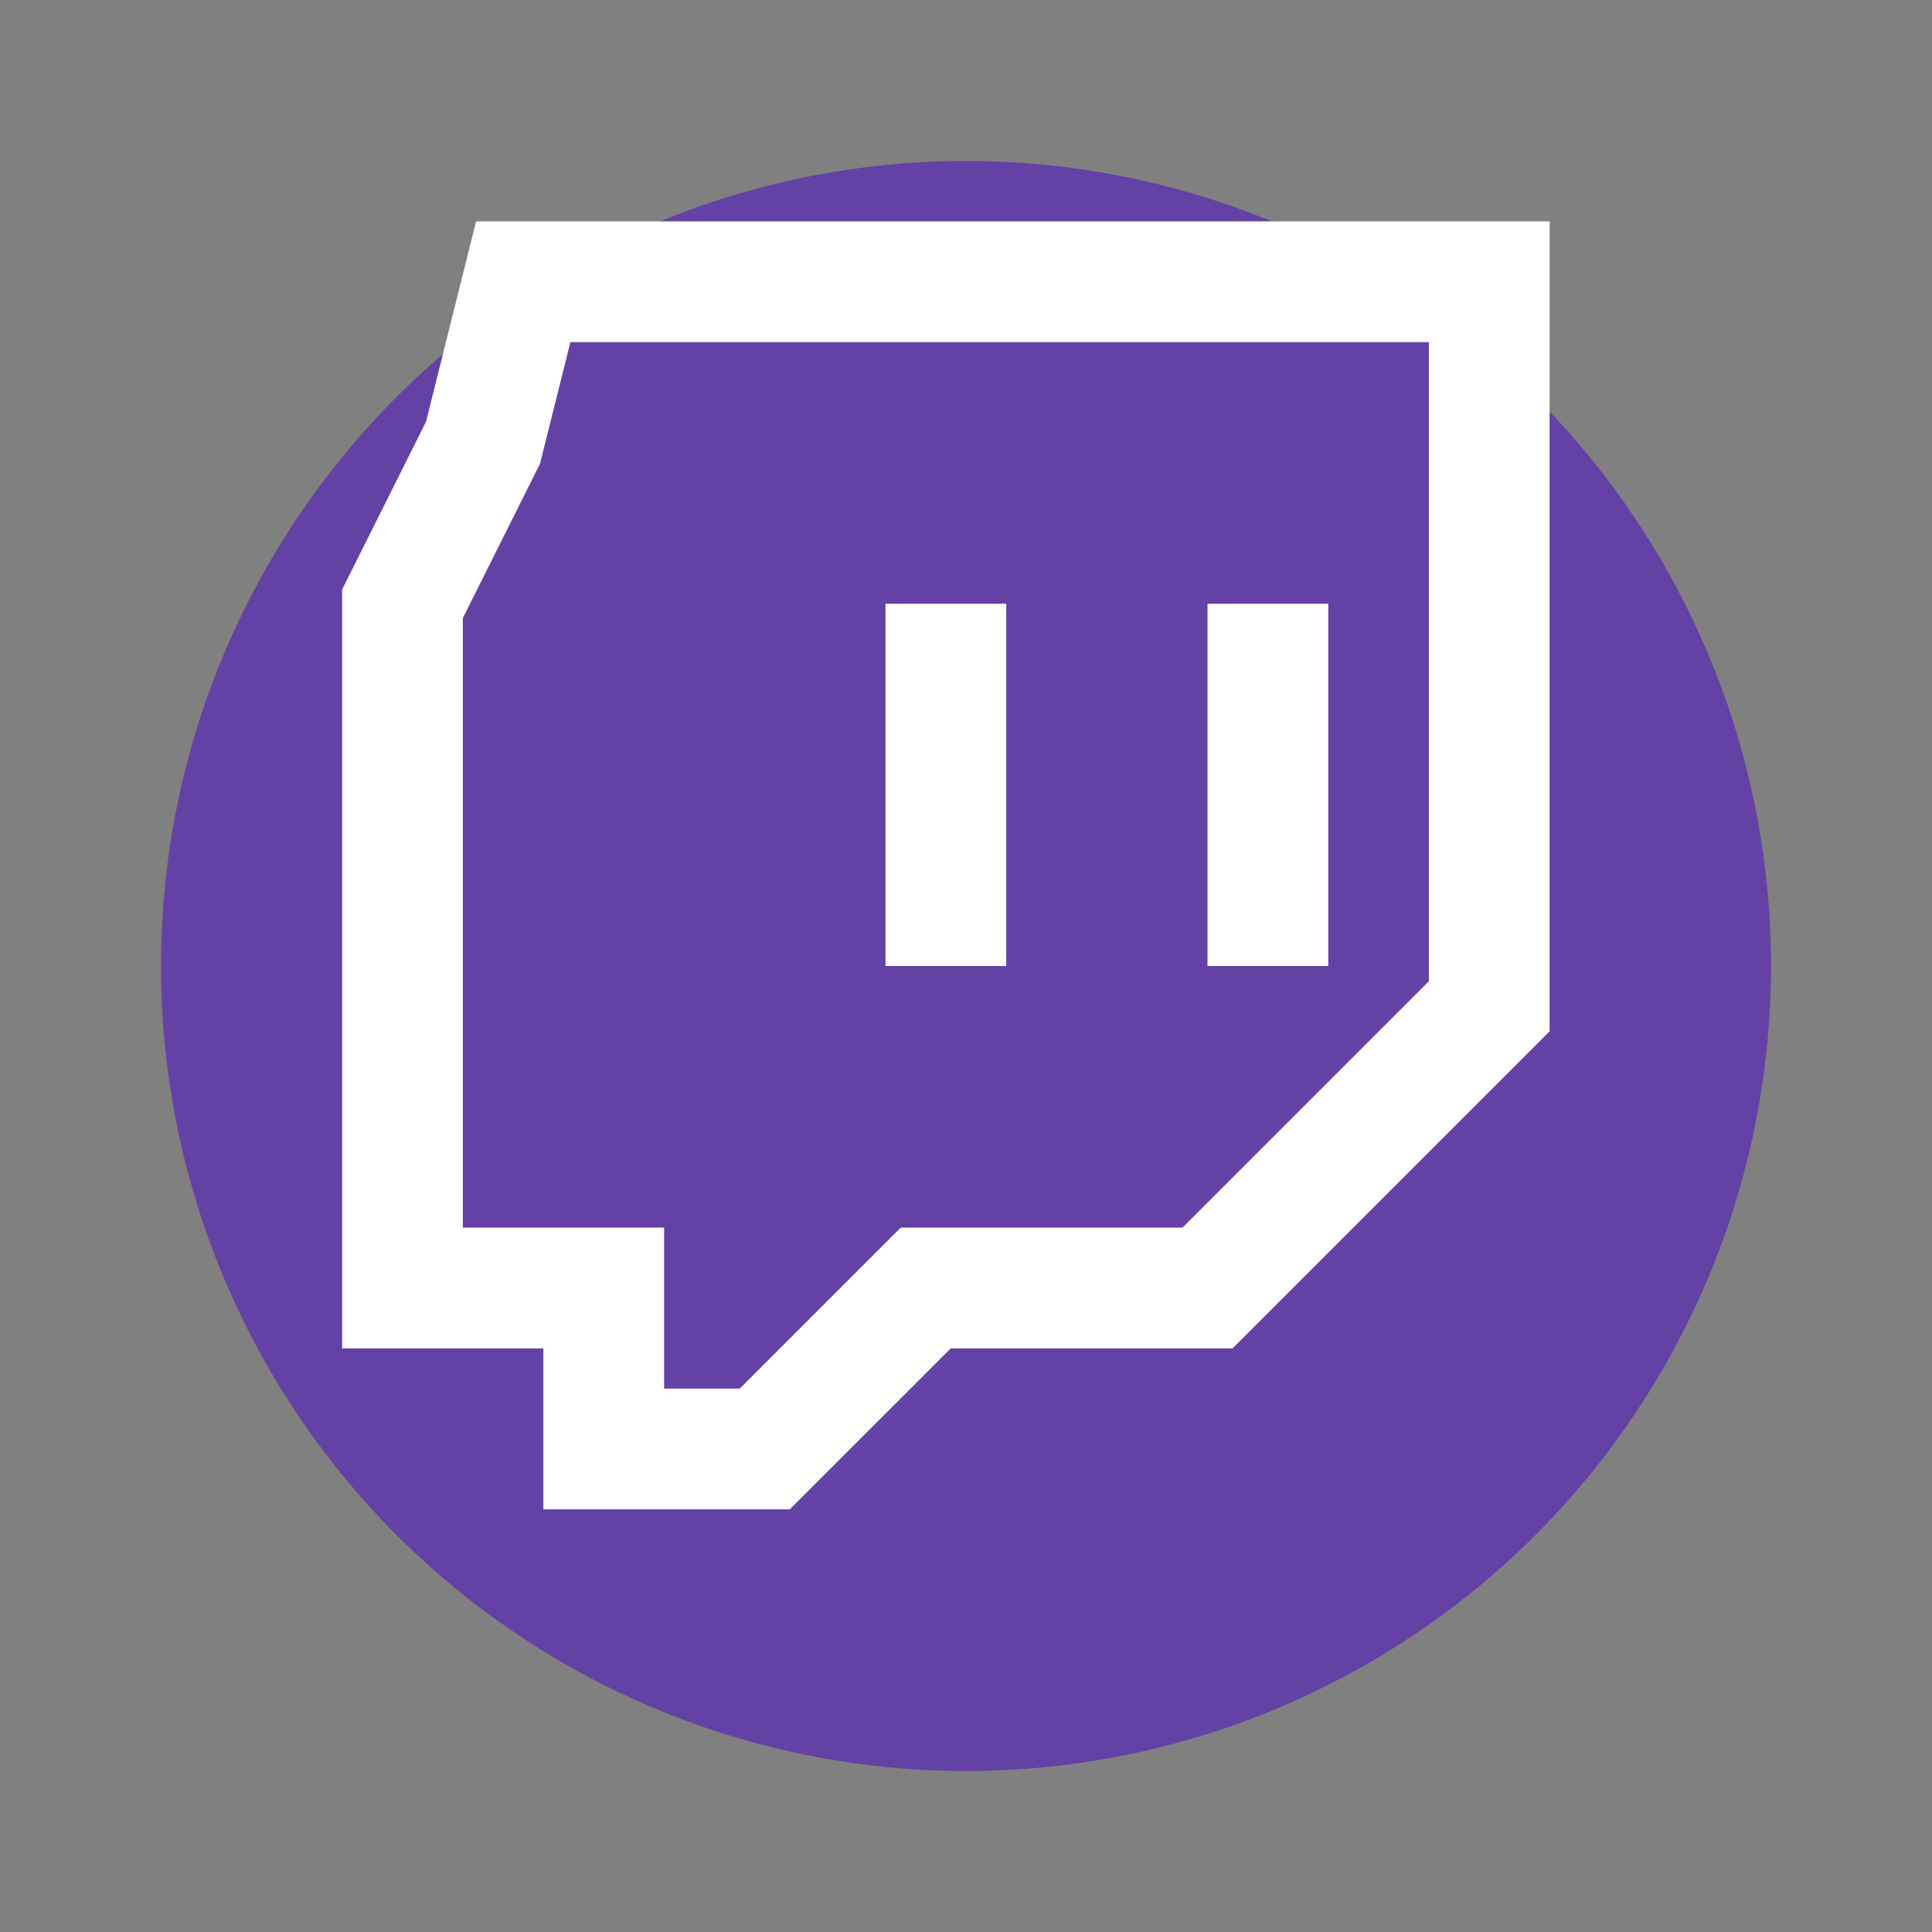 <svg width="24" height="24" viewBox="0 0 24 24" fill="none" xmlns="http://www.w3.org/2000/svg">
  <rect x="0" y="0" width="24" height="24" fill="#808080" stroke="none"/>
  <circle cx="12" cy="12" r="10" fill="#6441A4"/>
  <path d="M16.5 7.5H15V12H16.5V7.5Z" fill="white"/>
  <path d="M12.5 7.5H11V12H12.5V7.5Z" fill="white"/>
  <path d="M6 5.5L6.5 3.5H18.5V12.5L15 16H11.5L9.5 18H7.5V16H5V7.5L6 5.5Z" stroke="white" stroke-width="1.5"/>
</svg> 